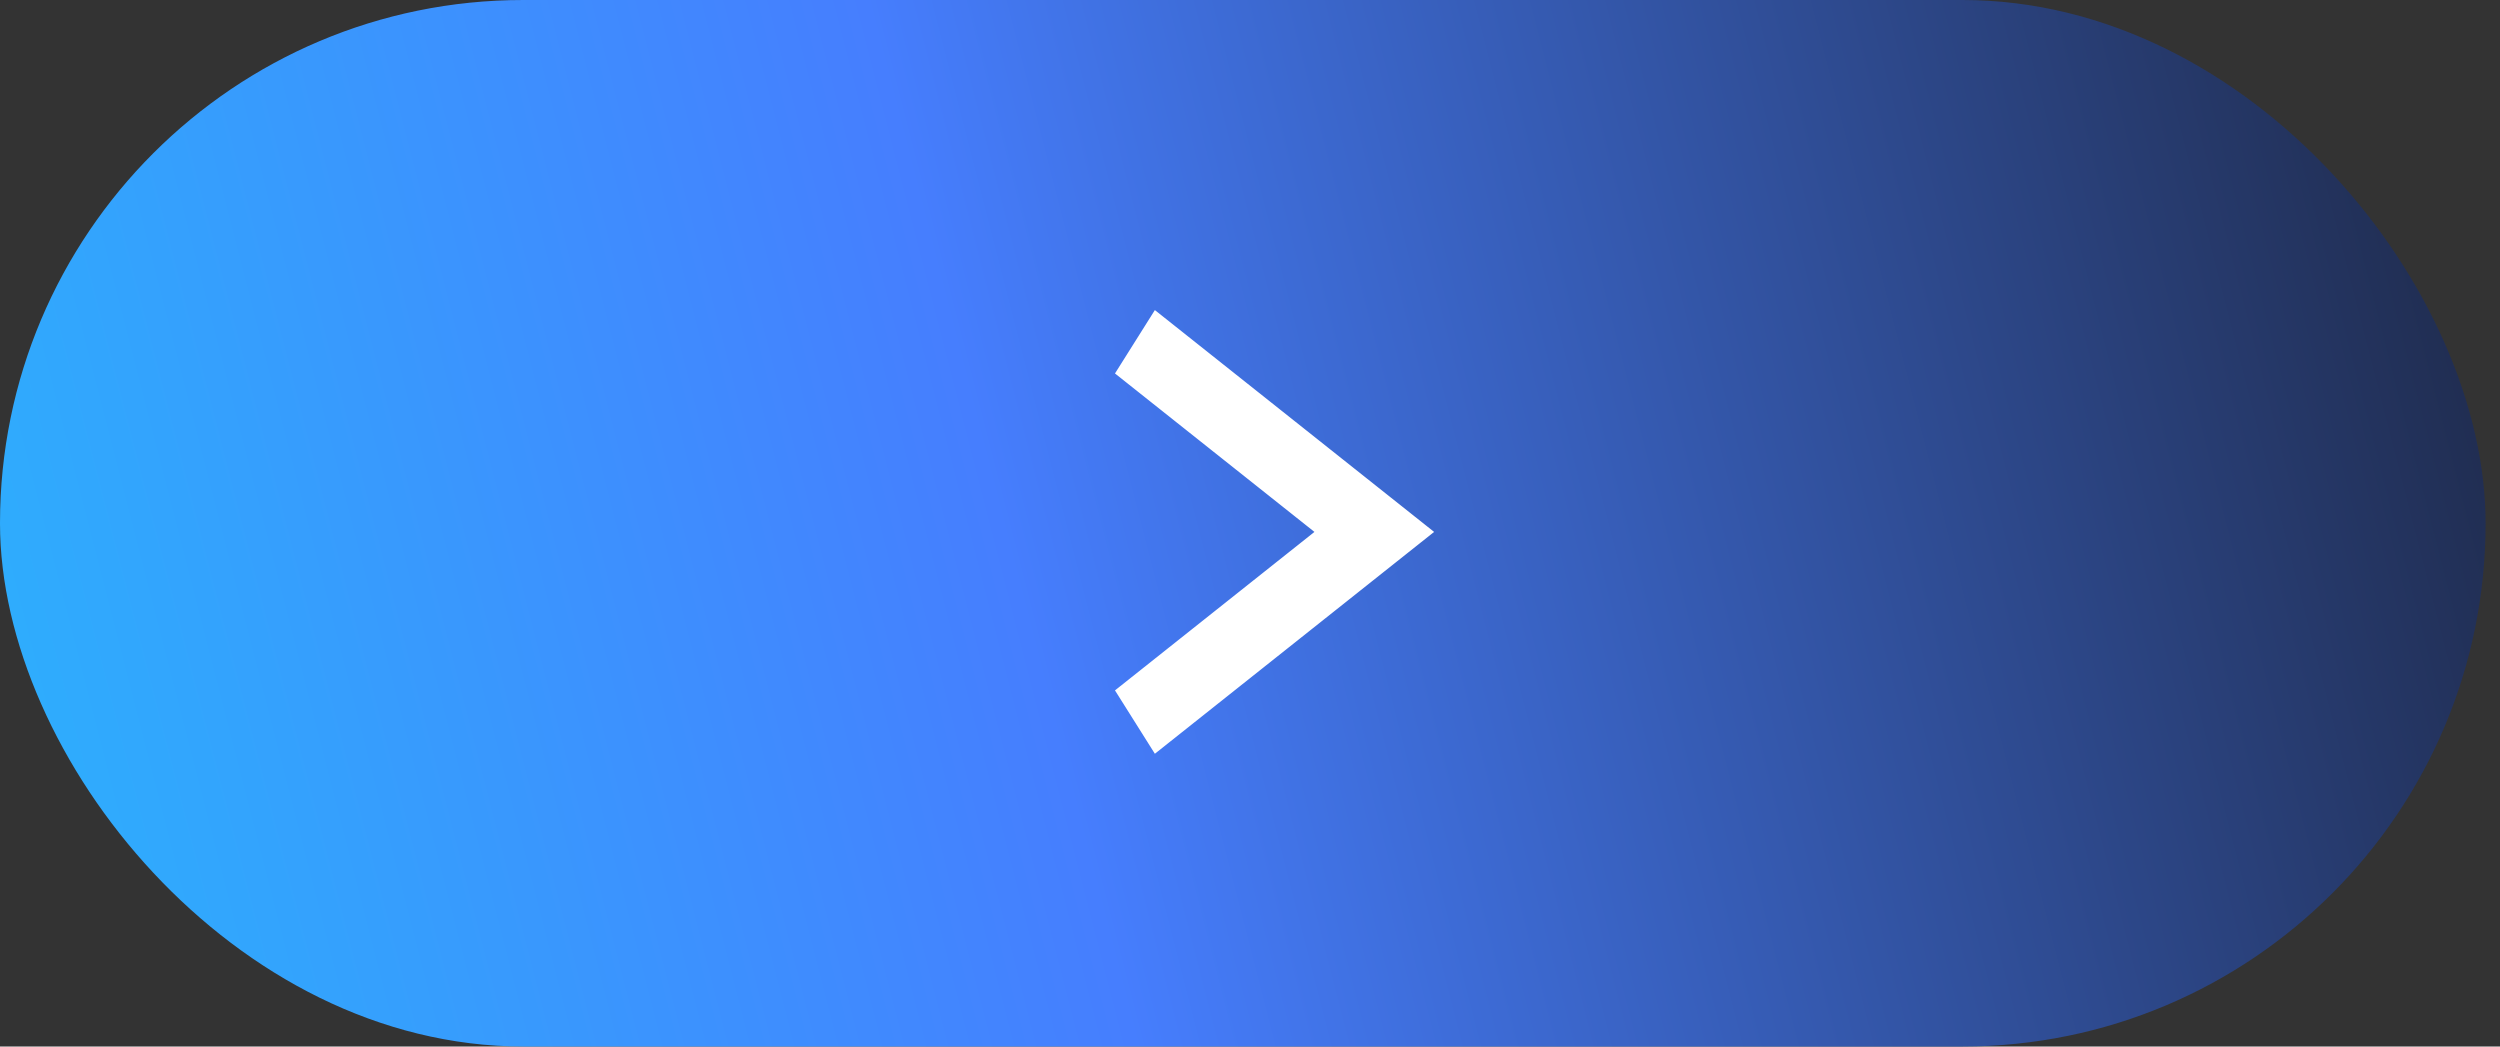<svg width="129" height="54" viewBox="0 0 129 54" fill="none" xmlns="http://www.w3.org/2000/svg">
<rect x="0" y="0" width="129" height="54" fill="#333333" stroke="none"/>
<rect width="128.257" height="54" rx="27" fill="url(#paint0_linear_323_485)"/>
<path d="M57.533 19.271L67.825 27.447L57.533 35.624L59.591 38.894L74 27.447L59.591 16L57.533 19.271Z" fill="white"/>
<defs>
<linearGradient id="paint0_linear_323_485" x1="128.489" y1="-193.454" x2="-106.575" y2="-132.964" gradientUnits="userSpaceOnUse">
<stop offset="0.144" stop-color="#171926"/>
<stop offset="0.533" stop-color="#467EFE"/>
<stop offset="0.954" stop-color="#17DBFC"/>
</linearGradient>
</defs>
</svg>
